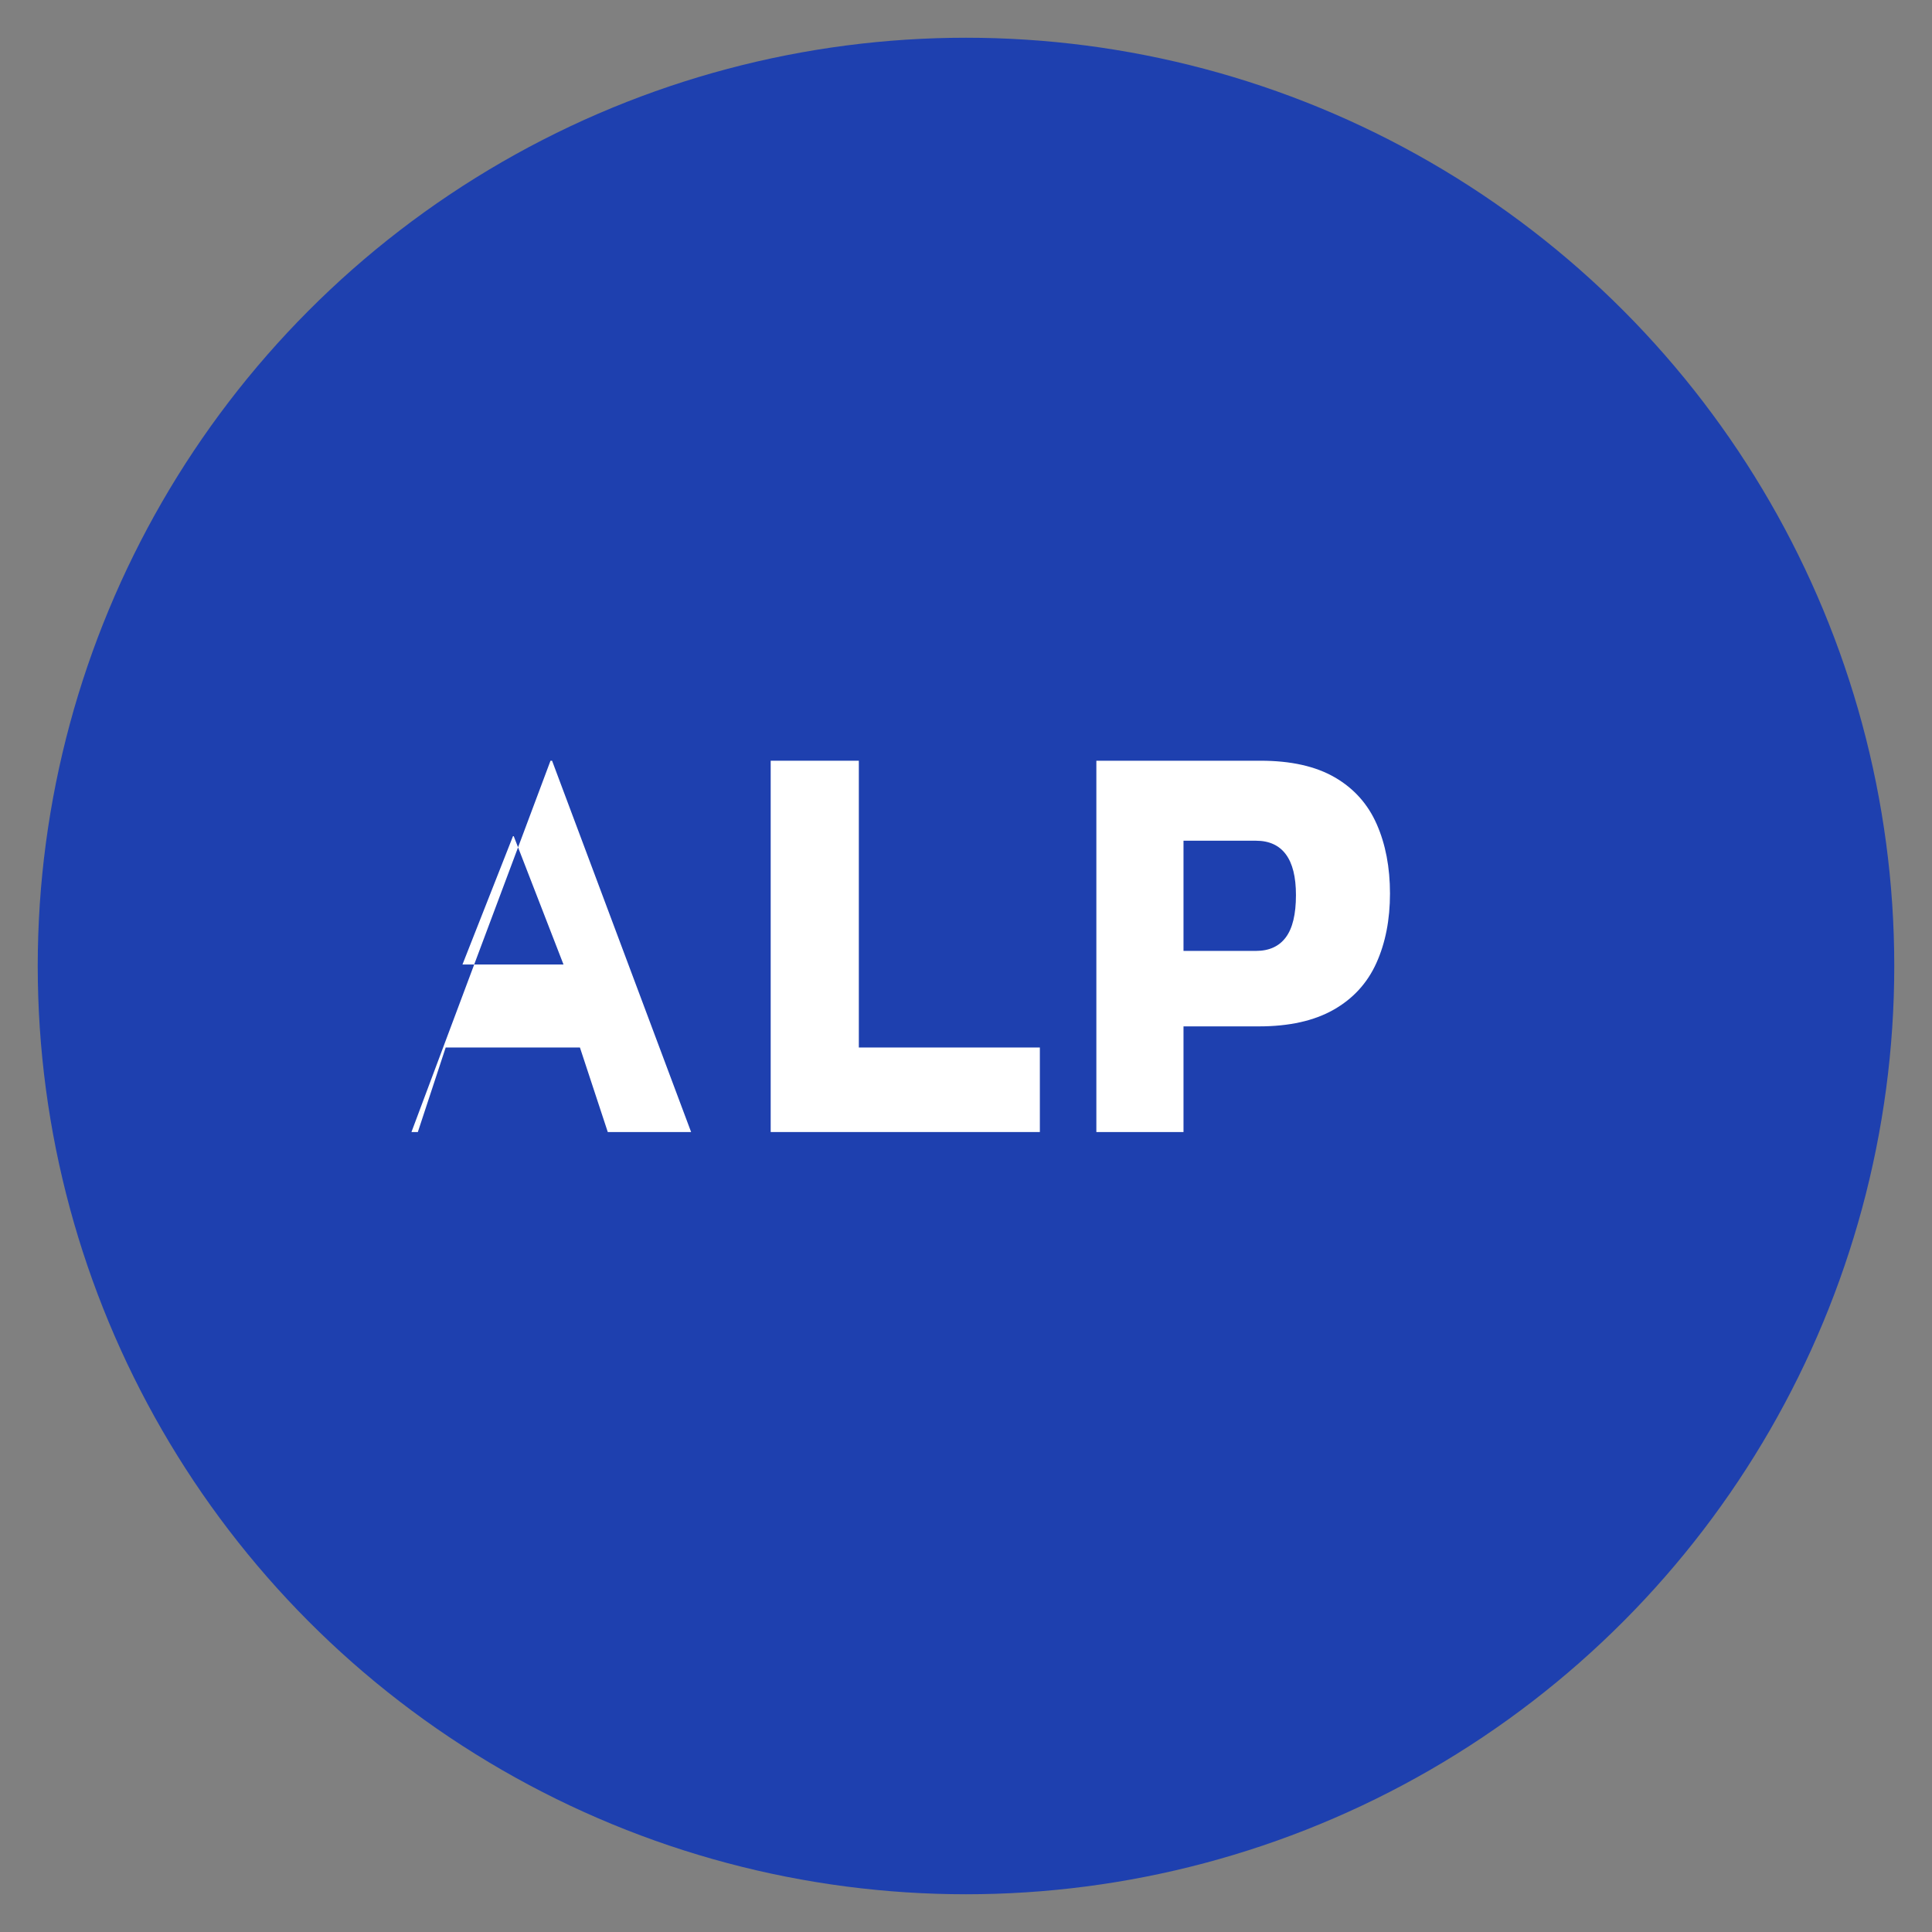 <?xml version="1.0" encoding="UTF-8"?>
<svg width="512" height="512" viewBox="0 0 512 512" fill="none" xmlns="http://www.w3.org/2000/svg">
  <rect x="0" y="0" width="512" height="512" fill="#808080" stroke="none"/>
  <circle cx="256" cy="256" r="246" fill="#1E40AF"/>
  <path d="M109.04 300L145.888 201.6H146.304L183.152 300H161.067L153.688 277.6H118.112L110.733 300H88.648L109.04 300ZM149.333 255.6L136.148 221.6H135.944L122.56 255.6H149.333Z" fill="white"/>
  <path d="M204.24 300V201.6H227.6V277.6H275.573V300H204.24Z" fill="white"/>
  <path d="M290.547 300V201.6H334.067C342.102 201.6 348.653 203.067 353.72 206C358.787 208.933 362.493 213.067 364.84 218.4C367.187 223.733 368.36 229.867 368.36 236.8C368.36 243.733 367.16 249.867 364.76 255.2C362.36 260.533 358.573 264.667 353.4 267.6C348.227 270.533 341.64 272 333.64 272H313.64V300H290.547ZM313.64 252H332.84C336.333 252 338.973 250.8 340.76 248.4C342.547 246 343.44 242.267 343.44 237.2C343.44 232.4 342.547 228.8 340.76 226.4C338.973 224 336.333 222.8 332.84 222.8H313.64V252Z" fill="white"/>
</svg> 